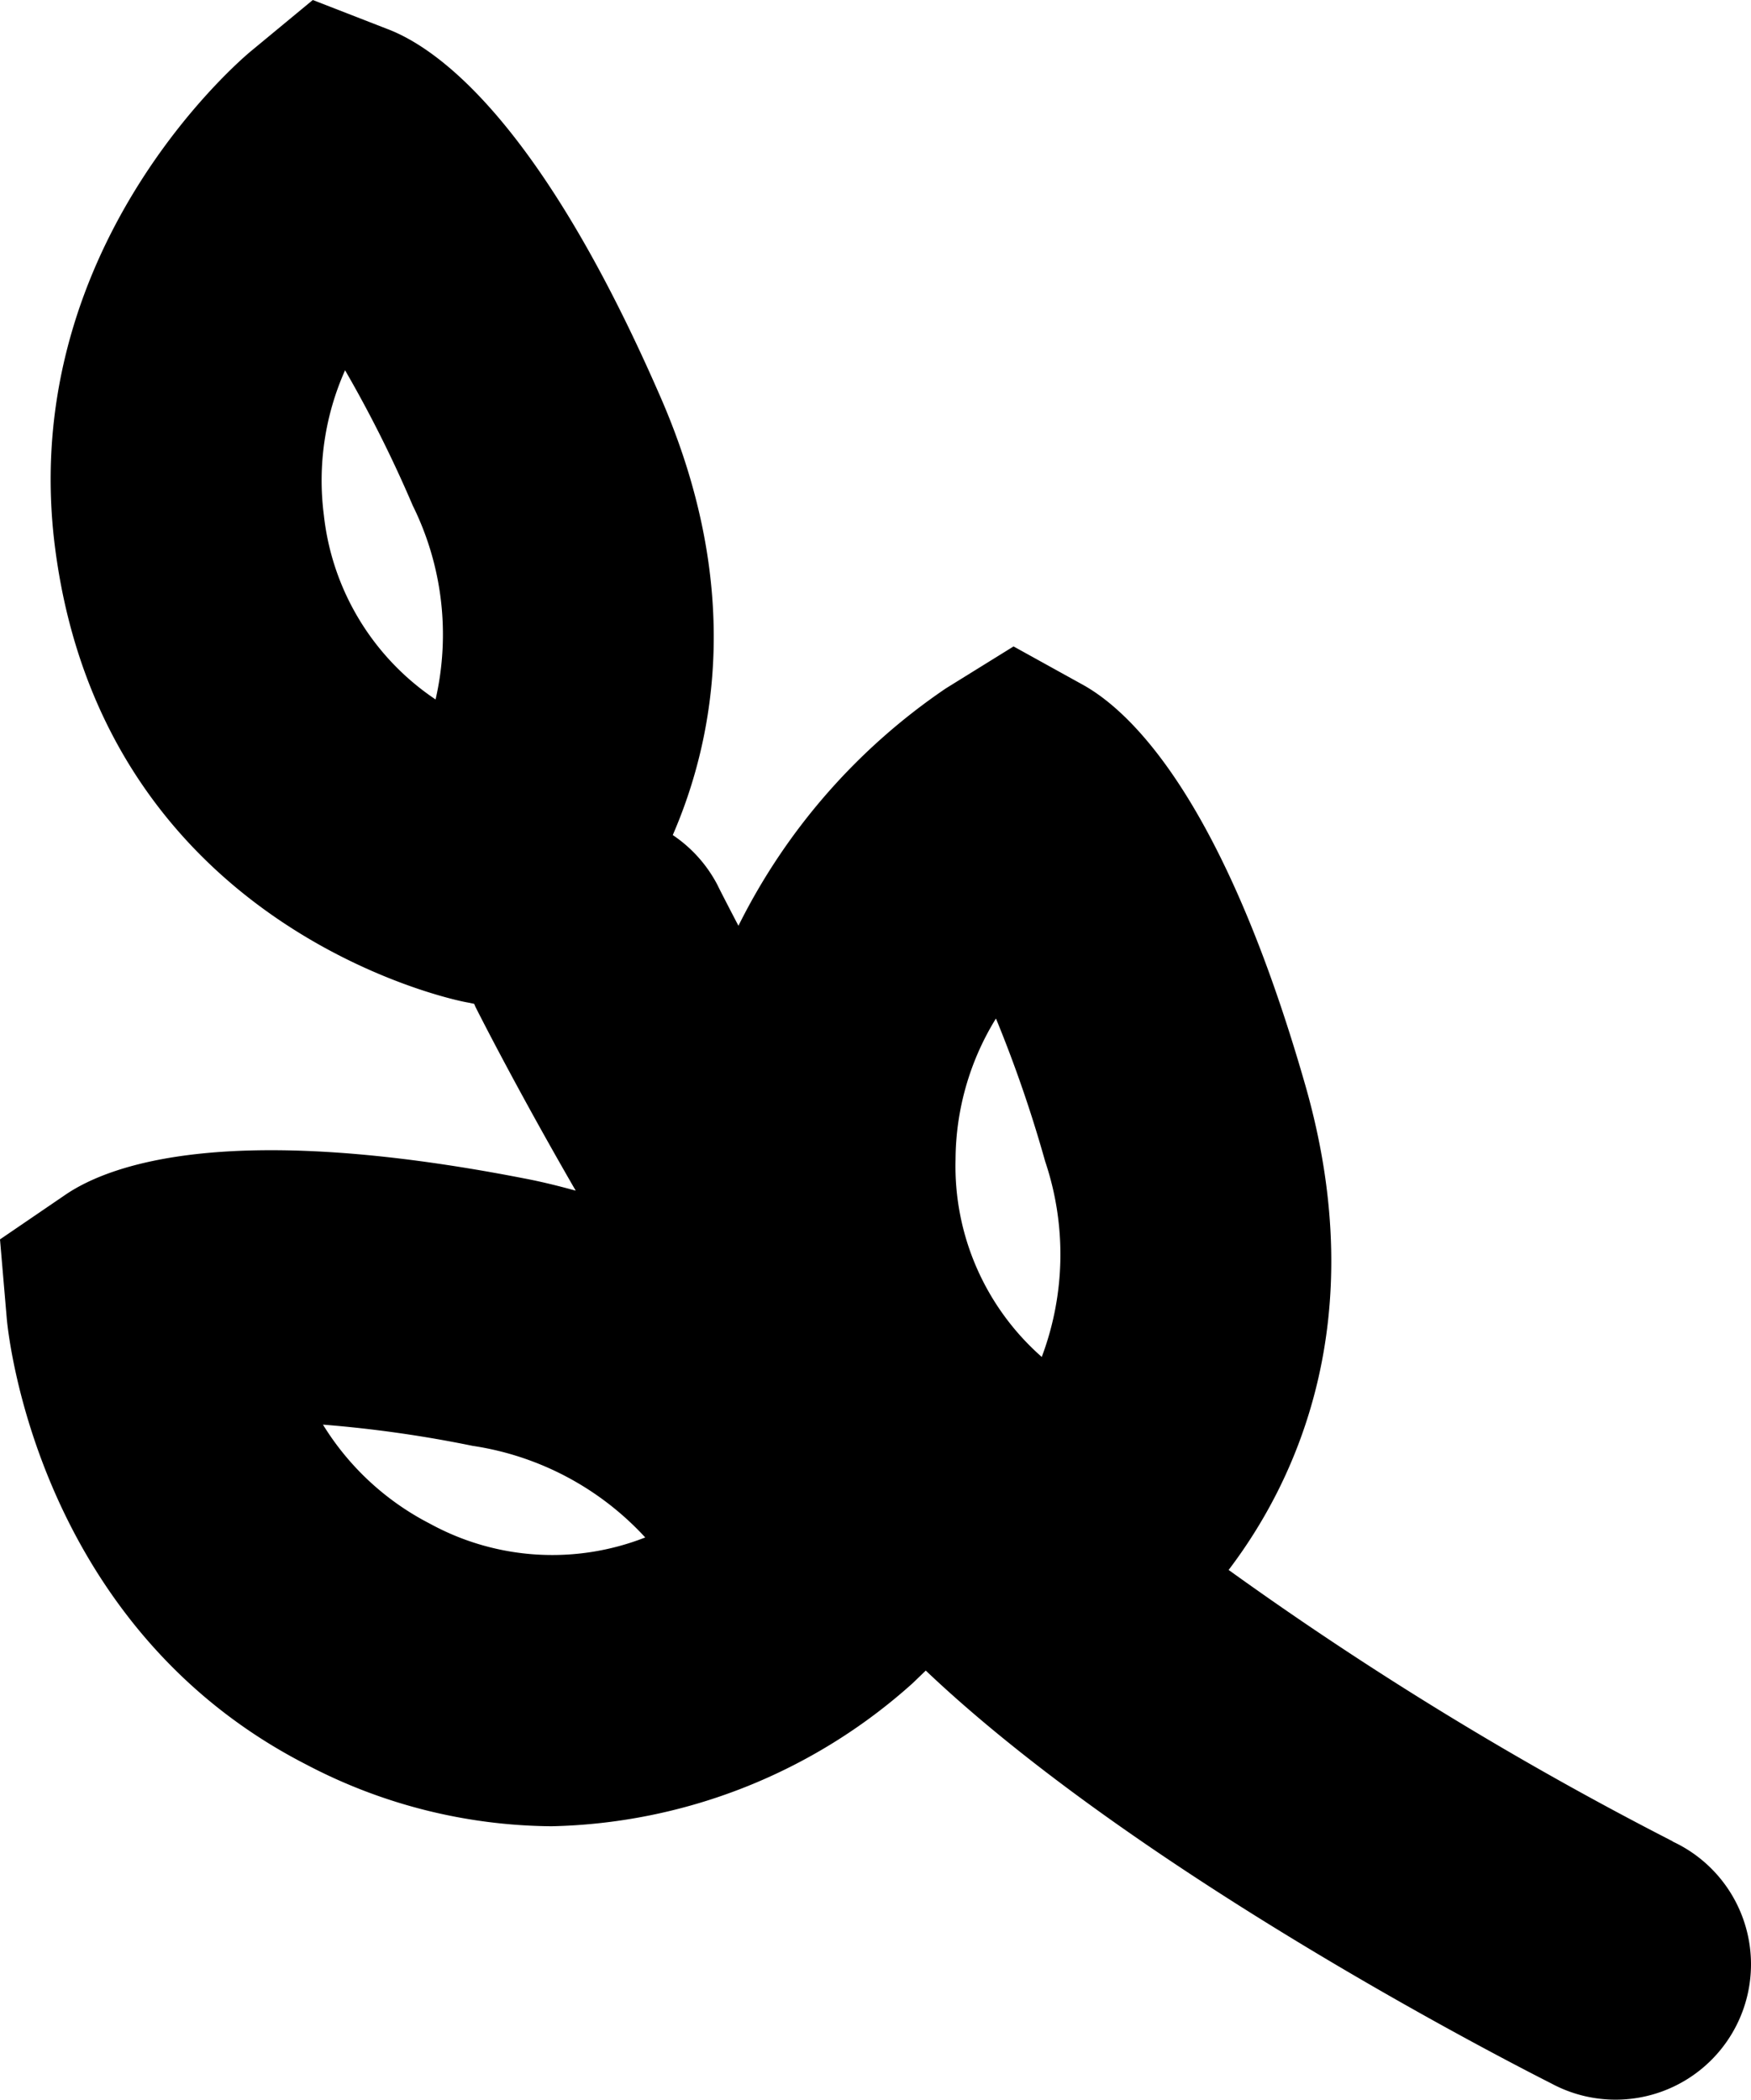 <svg xmlns="http://www.w3.org/2000/svg" xmlns:xlink="http://www.w3.org/1999/xlink" width="77.586" height="93.058" viewBox="0 0 77.586 93.058">
  <defs>
    <clipPath id="clip-path">
      <rect width="77.586" height="93.058" fill="none"/>
    </clipPath>
  </defs>
  <g id="award" clip-path="url(#clip-path)">
    <path id="award-2" data-name="award" d="M83.68,84.47A153.68,153.68,0,0,1,64,72.44C66.88,68.65,70.4,61.5,67.41,51c-3.64-12.73-7.74-16.6-9.85-17.78l-3.09-1.71-3,1.86a27.51,27.51,0,0,0-9.19,10.52c-.57-1.09-.9-1.74-.91-1.77a6,6,0,0,0-2-2.25c1.9-4.38,3.11-11.06-.56-19.45C33.54,8.32,29,5,26.71,4.14L23.42,2.86,20.7,5.11c-.43.35-10.48,8.83-8.68,22.18,2.24,16.68,17.61,19.9,18.26,20l.29.06.06.14c.16.32,1.85,3.66,4.44,8.14-.73-.2-1.48-.39-2.27-.54-13-2.54-18.3-.65-20.31.7l-2.93,2,.3,3.51c.05.56,1.3,13.65,13.3,19.78A23.7,23.7,0,0,0,34,83.8a24.71,24.71,0,0,0,16-6.34l.58-.56c9.76,9.27,27,17.93,27.72,18.3a6,6,0,1,0,5.36-10.73ZM53.69,48a57.349,57.349,0,0,1,2.18,6.33A12.92,12.92,0,0,1,55.72,63a11.26,11.26,0,0,1-3.82-8.76A12,12,0,0,1,53.69,48ZM28.86,33.86a11.31,11.31,0,0,1-4.95-8.17,12,12,0,0,1,.94-6.42,55.489,55.489,0,0,1,3,6A12.88,12.88,0,0,1,28.86,33.86Zm-.25,36.53A12,12,0,0,1,23.87,66a54.35,54.35,0,0,1,6.63.94A13,13,0,0,1,38.15,71,11.28,11.28,0,0,1,28.61,70.39Z" transform="translate(-9.56 -2.86)"/>
  </g>
</svg>
